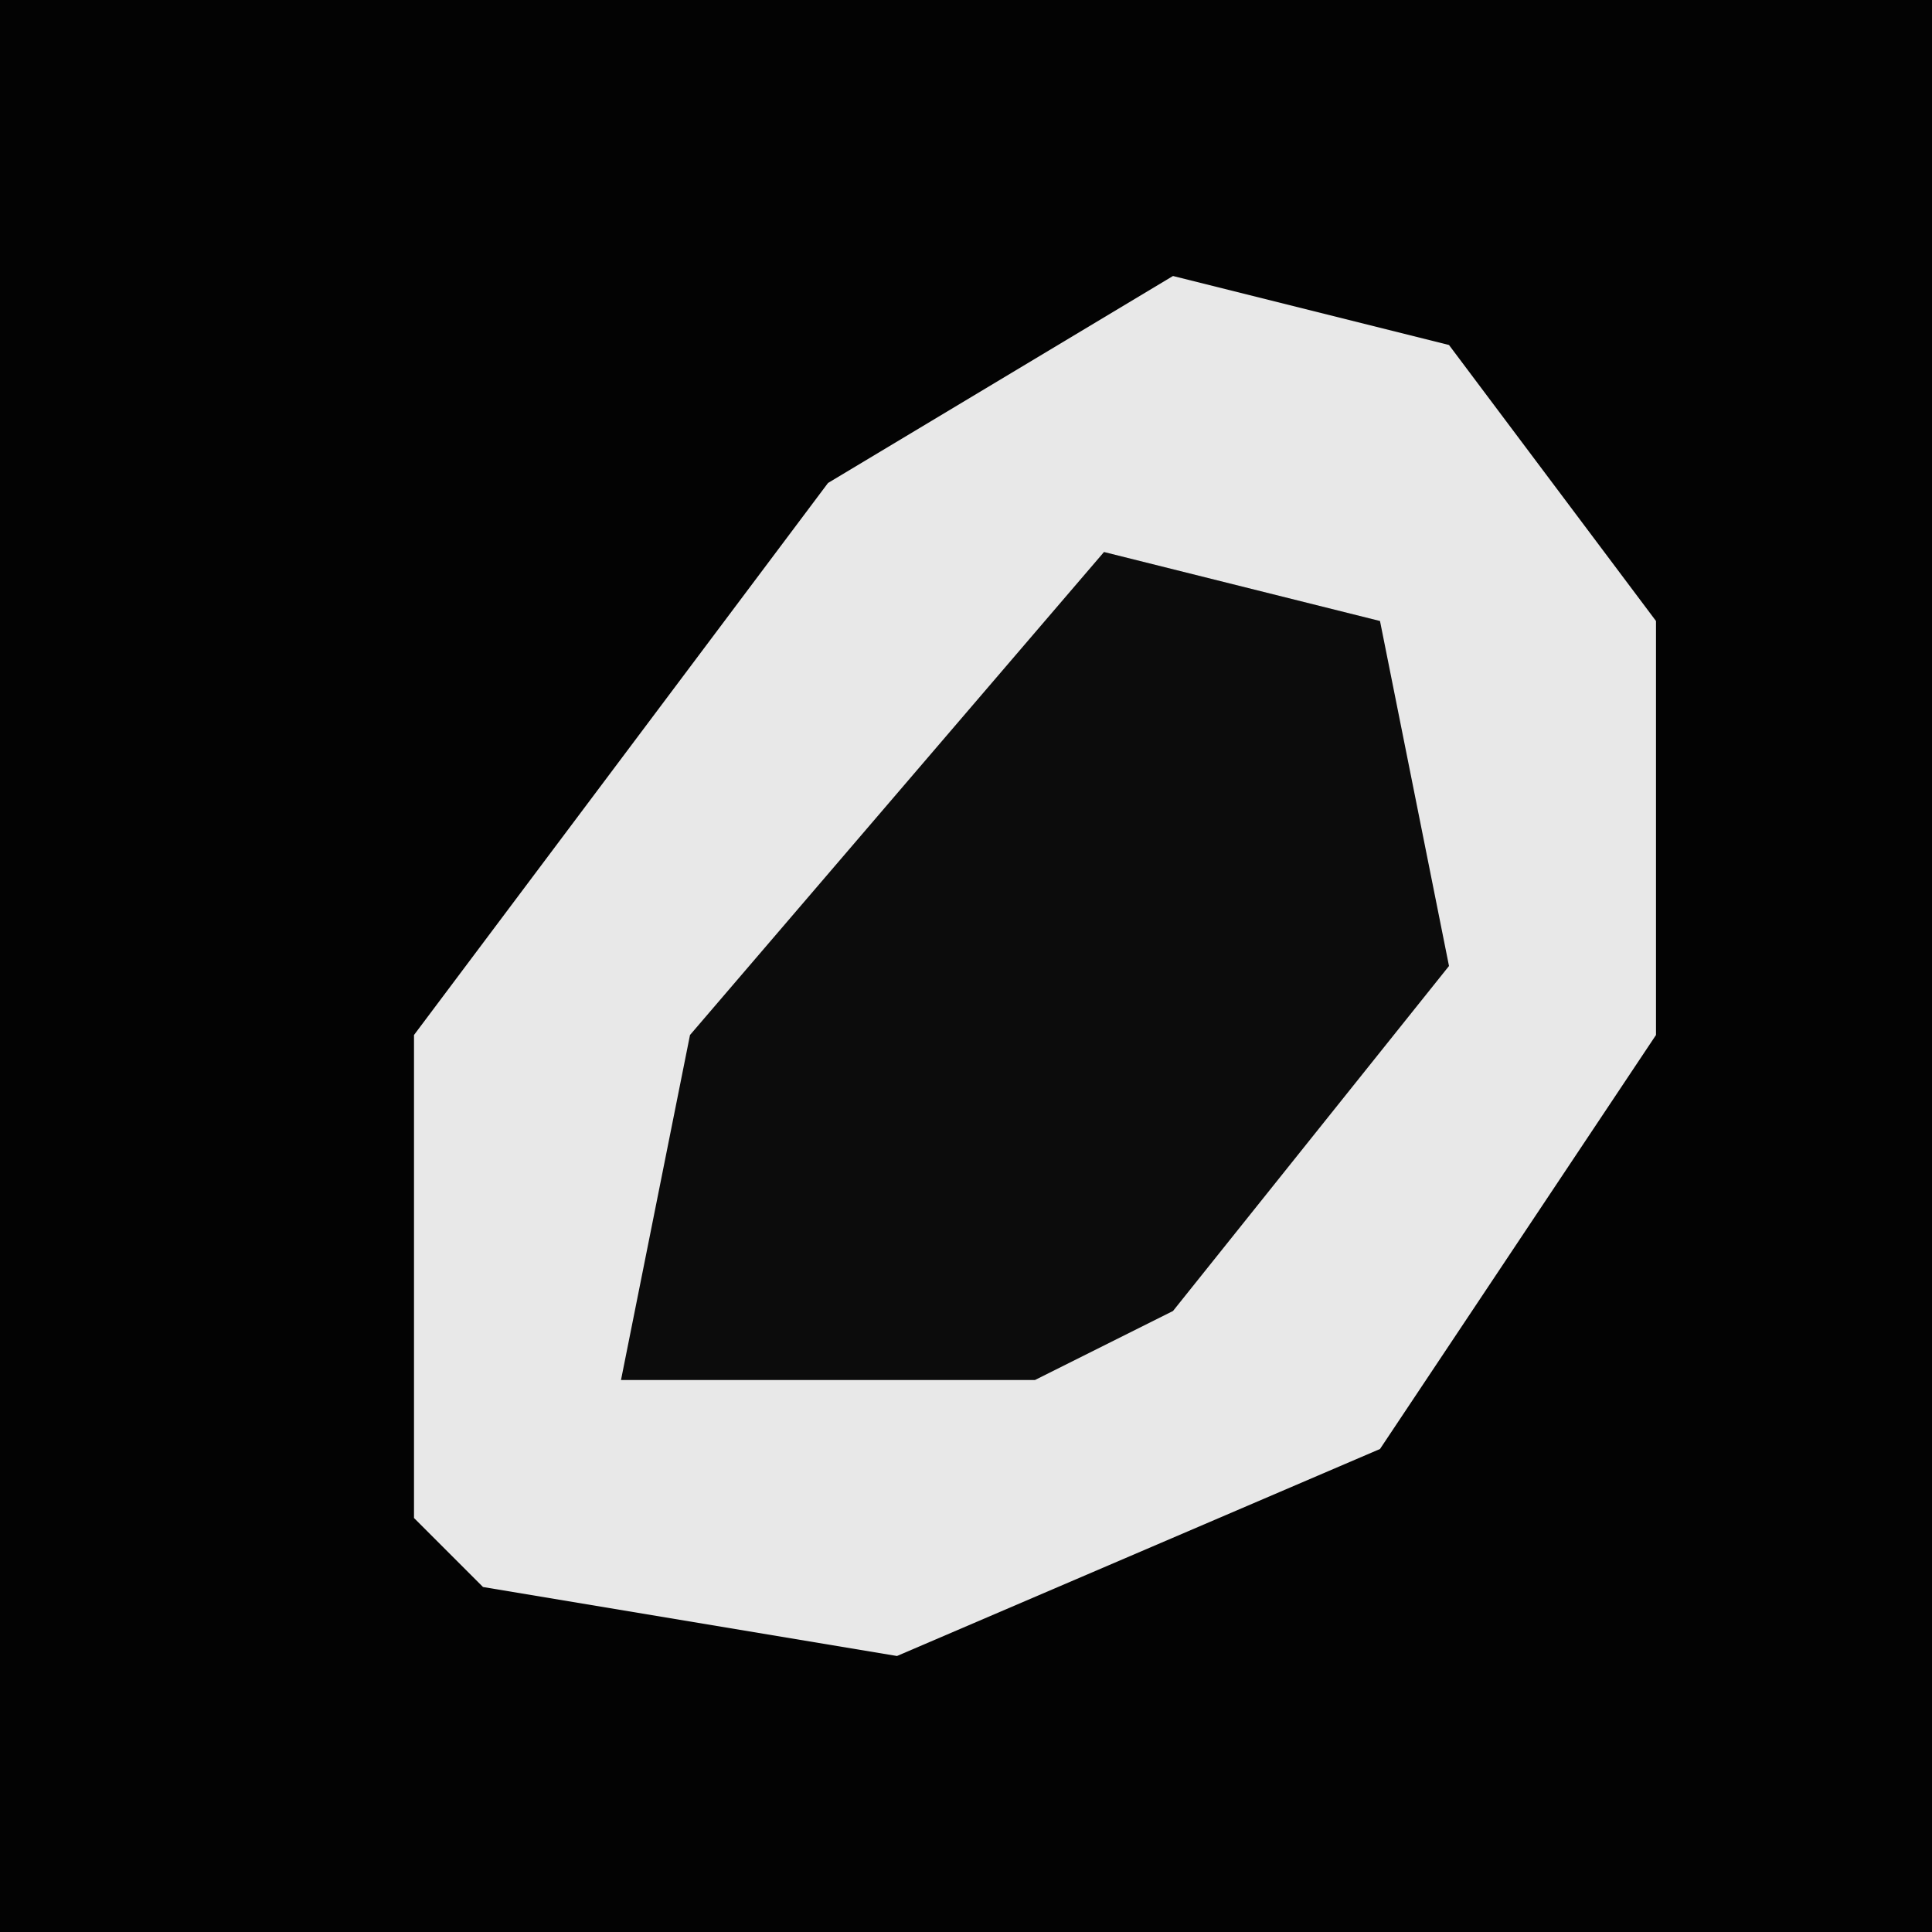 <?xml version="1.0" encoding="UTF-8"?>
<svg version="1.1" xmlns="http://www.w3.org/2000/svg" width="28" height="28">
<path d="M0,0 L28,0 L28,28 L0,28 Z " fill="#030303" transform="translate(0,0)"/>
<path d="M0,0 L4,1 L7,5 L7,11 L3,17 L-4,20 L-10,19 L-11,18 L-11,11 L-5,3 Z " fill="#E8E8E8" transform="translate(17,4)"/>
<path d="M0,0 L4,1 L5,6 L1,11 L-1,12 L-7,12 L-6,7 Z " fill="#0C0C0C" transform="translate(16,8)"/>
</svg>

